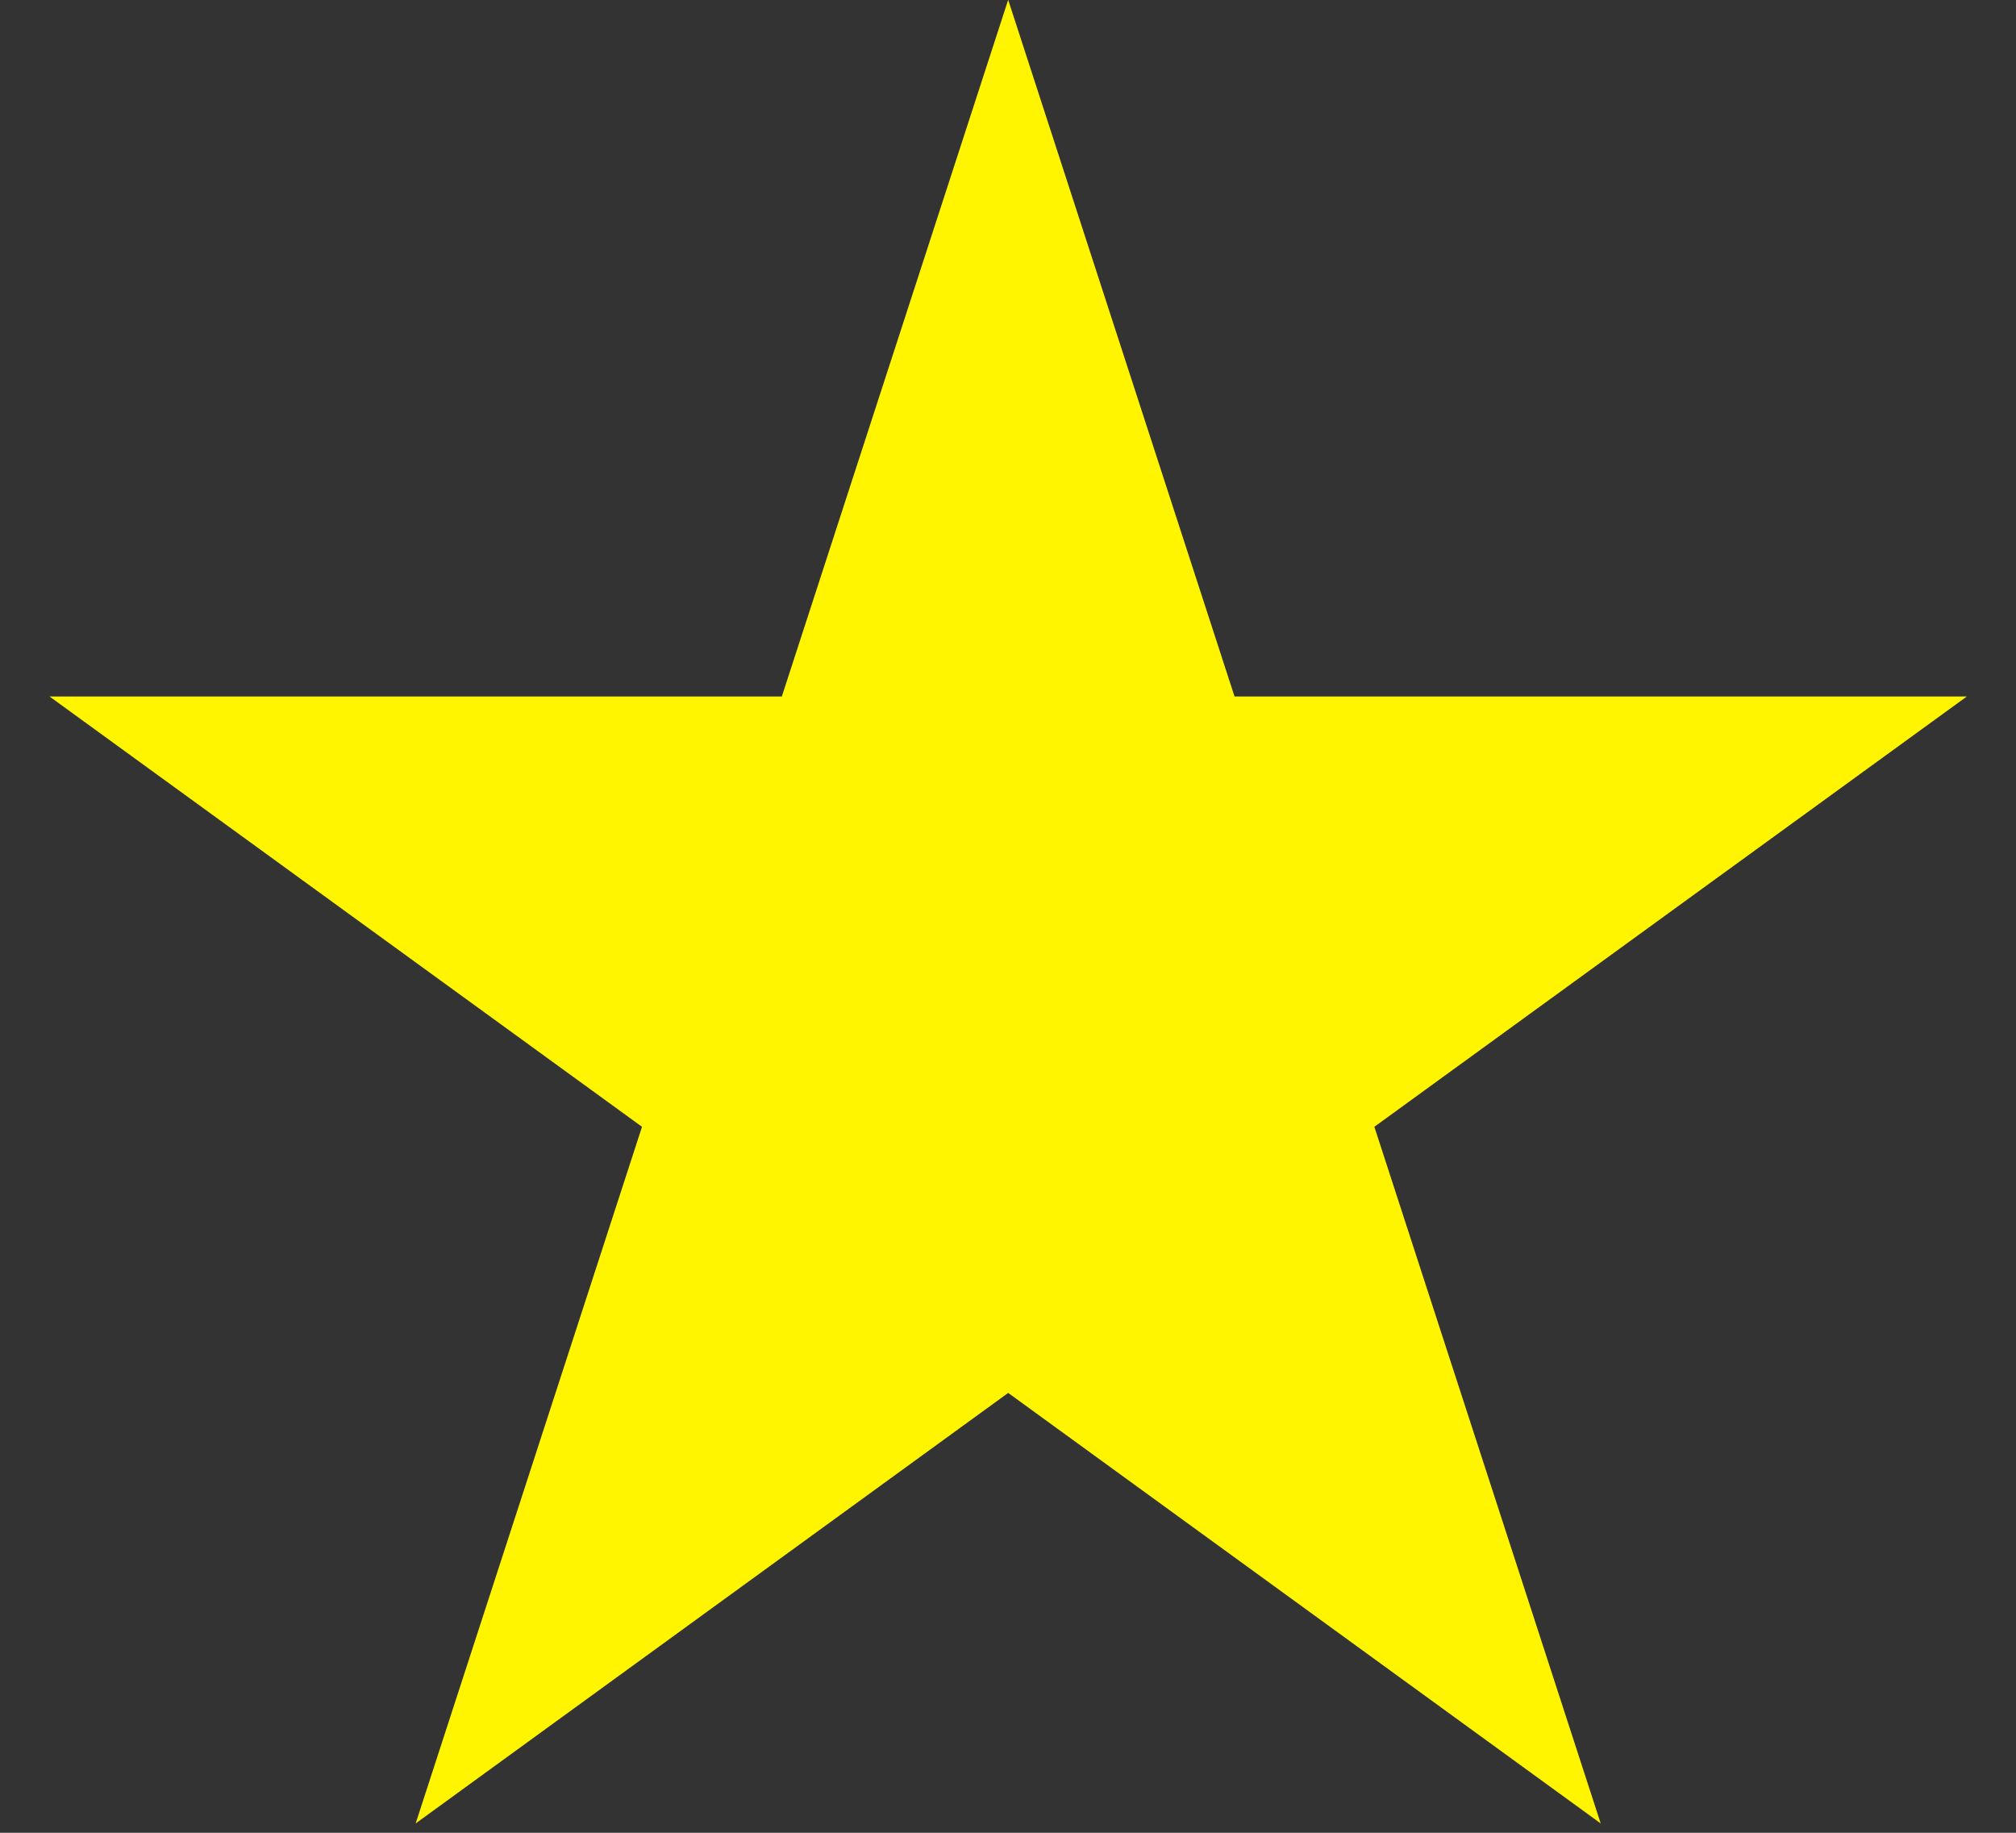 <svg width="11" height="10" viewBox="0 0 11 10" fill="none" xmlns="http://www.w3.org/2000/svg">
<rect x="0" y="0" width="11" height="10" fill="#333333" stroke="none"/>
<path d="M5.501 -0.001L6.736 3.8H10.732L7.499 6.148L8.734 9.949L5.501 7.6L2.268 9.949L3.503 6.148L0.27 3.8H4.266L5.501 -0.001Z" fill="#FFF500"/>
</svg>
